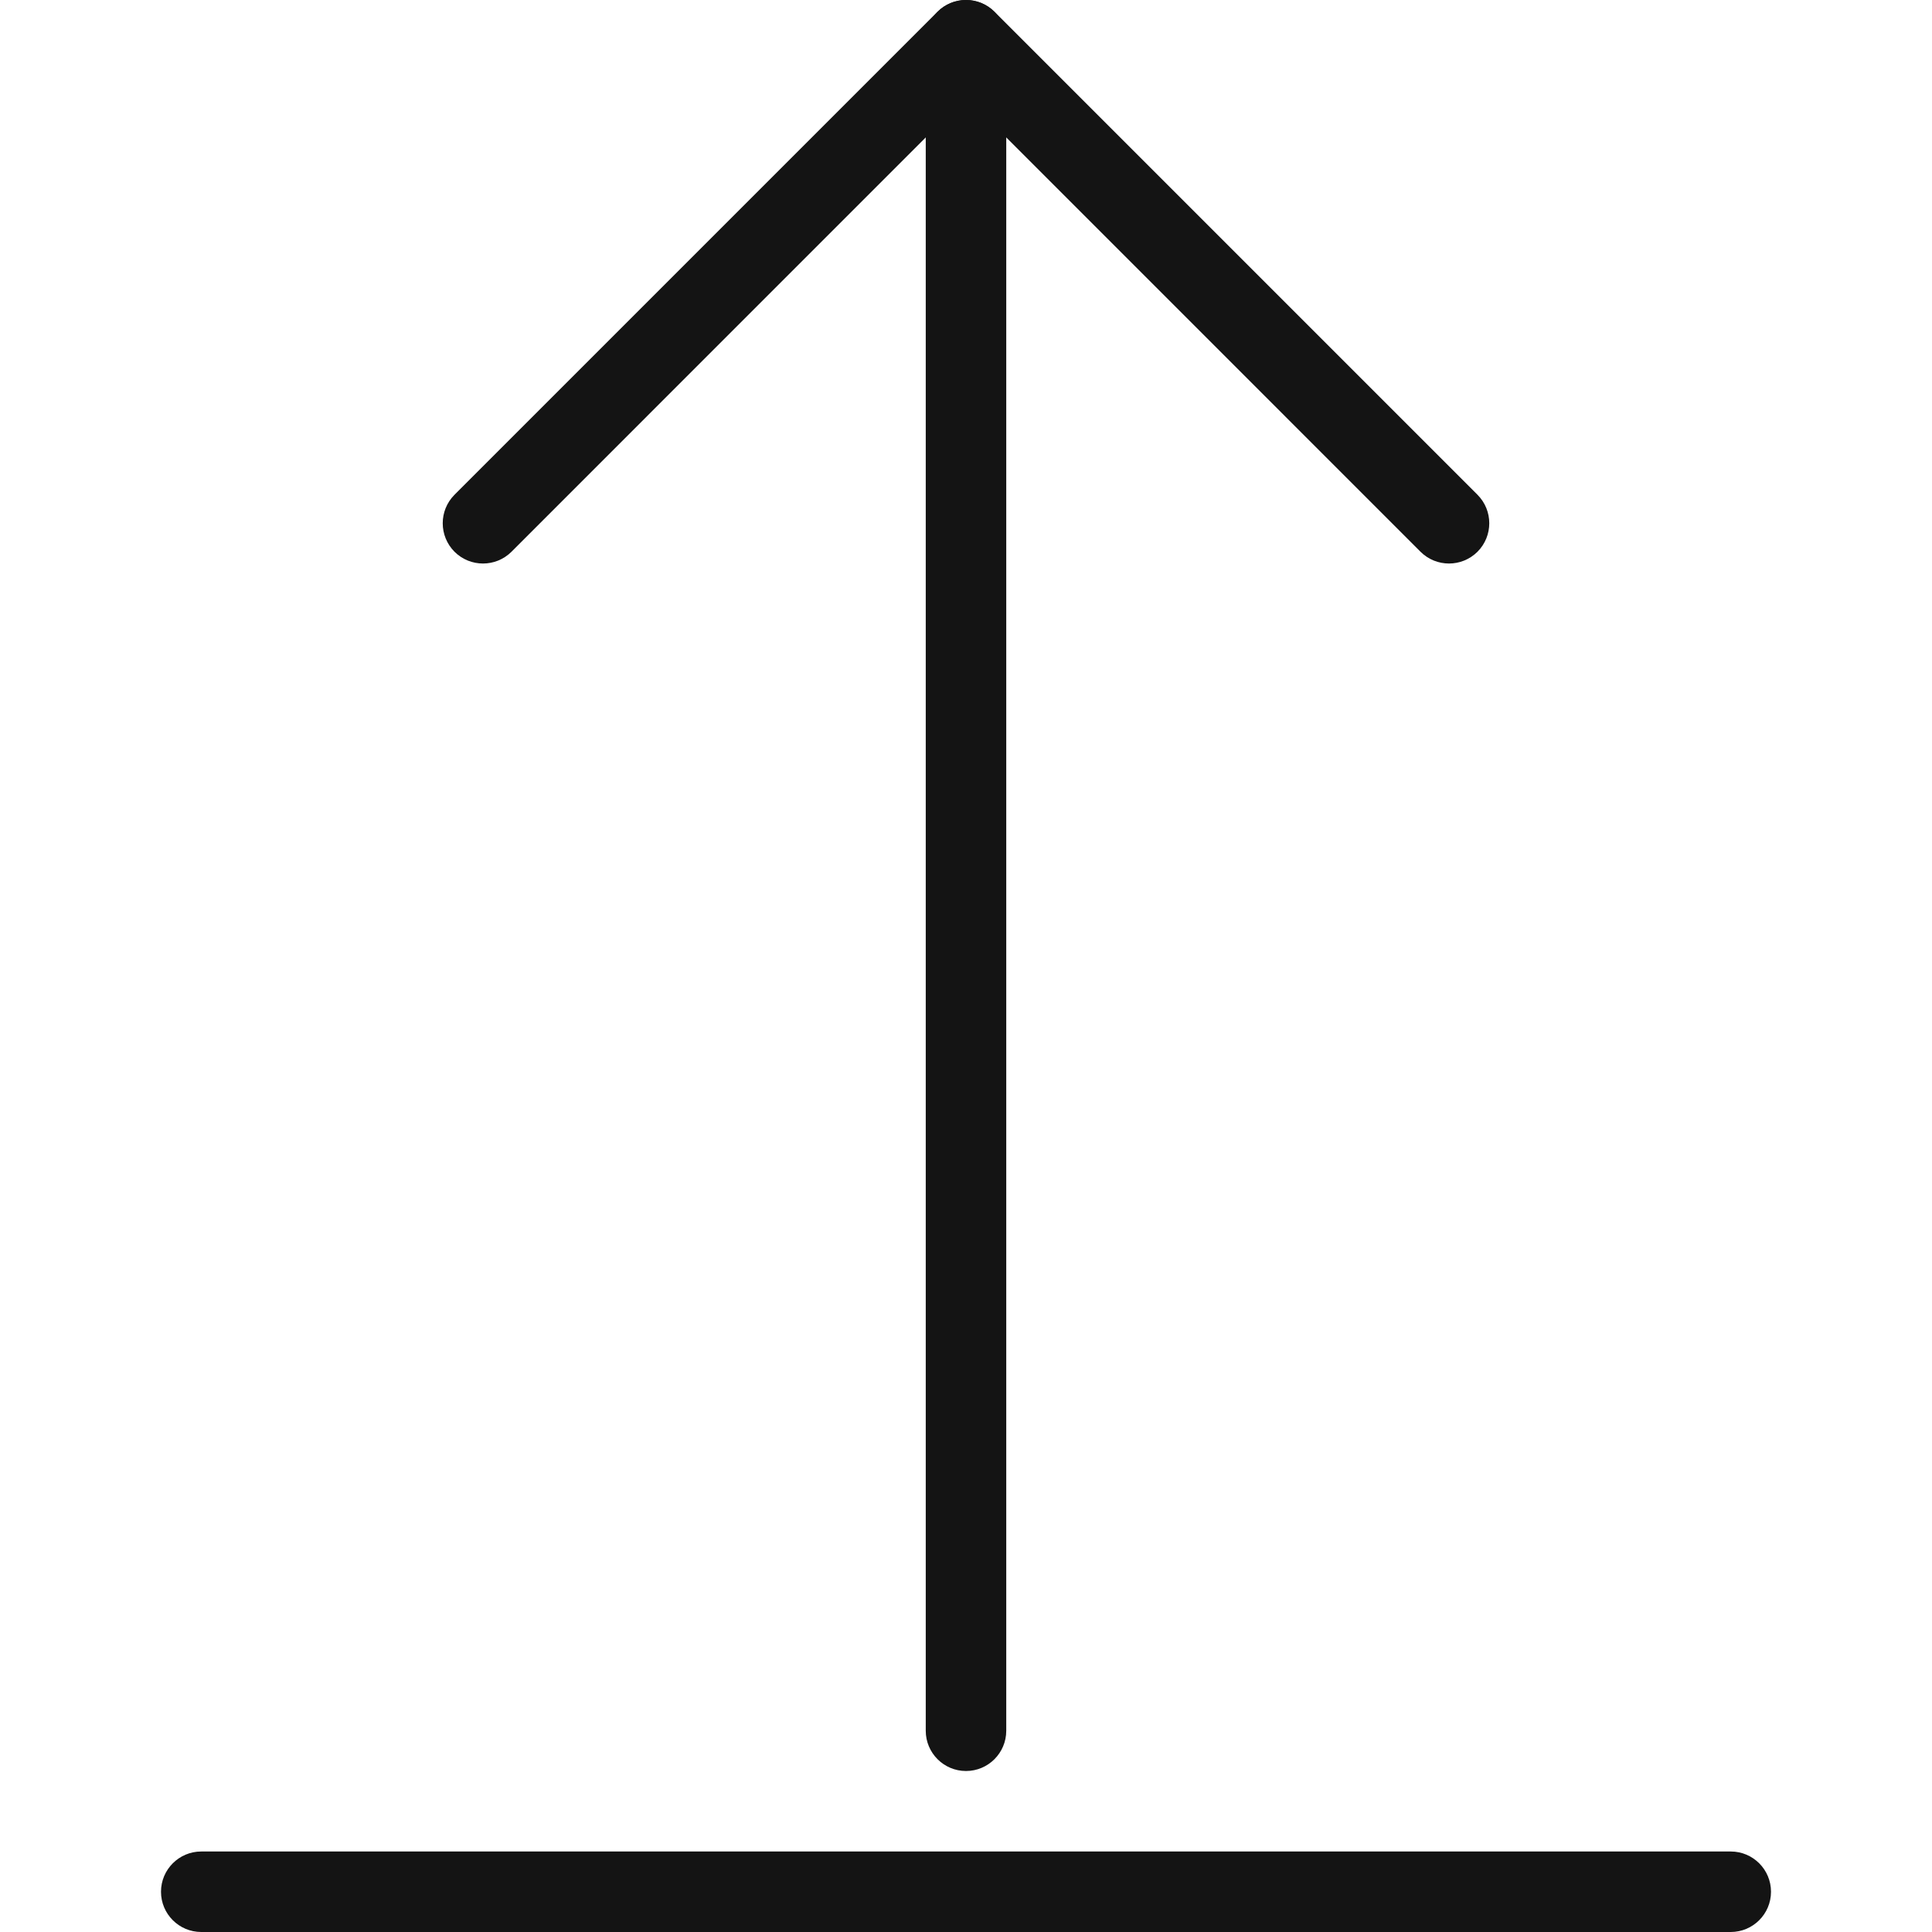 <?xml version="1.0" encoding="UTF-8"?>
<svg width="24px" height="24px" viewBox="0 0 24 24" version="1.1" xmlns="http://www.w3.org/2000/svg" xmlns:xlink="http://www.w3.org/1999/xlink">
    <!-- Generator: Sketch 48.1 (47250) - http://www.bohemiancoding.com/sketch -->
    <title>Icon / upload / thin / rounded</title>
    <desc>Created with Sketch.</desc>
    <defs></defs>
    <g id="Symbols" stroke="none" stroke-width="1" fill="none" fill-rule="evenodd">
        <g id="Icon-/-upload-/-thin-/-rounded">
            <g id="Grid"></g>
            <path d="M11.5,0.5 L11.5,21.5 C11.5,21.776 11.724,22 12,22 C12.276,22 12.5,21.776 12.5,21.5 L12.5,0.5 C12.5,0.224 12.276,0 12,0 C11.724,0 11.5,0.224 11.5,0.5 Z" id="Line-3" fill="#141414" fill-rule="nonzero"></path>
            <path d="M17.646,6.854 C17.842,7.049 18.158,7.049 18.354,6.854 C18.549,6.658 18.549,6.342 18.354,6.146 L12.354,0.146 C12.158,-0.049 11.842,-0.049 11.646,0.146 L5.646,6.146 C5.451,6.342 5.451,6.658 5.646,6.854 C5.842,7.049 6.158,7.049 6.354,6.854 L12,1.207 L17.646,6.854 Z" id="Line" fill="#141414" fill-rule="nonzero"></path>
            <path d="M2.5,24 L21.5,24 C21.776,24 22,23.776 22,23.5 C22,23.224 21.776,23 21.5,23 L2.5,23 C2.224,23 2,23.224 2,23.5 C2,23.776 2.224,24 2.5,24 Z" id="Line" fill="#141414" fill-rule="nonzero"></path>
        </g>
    </g>
</svg>